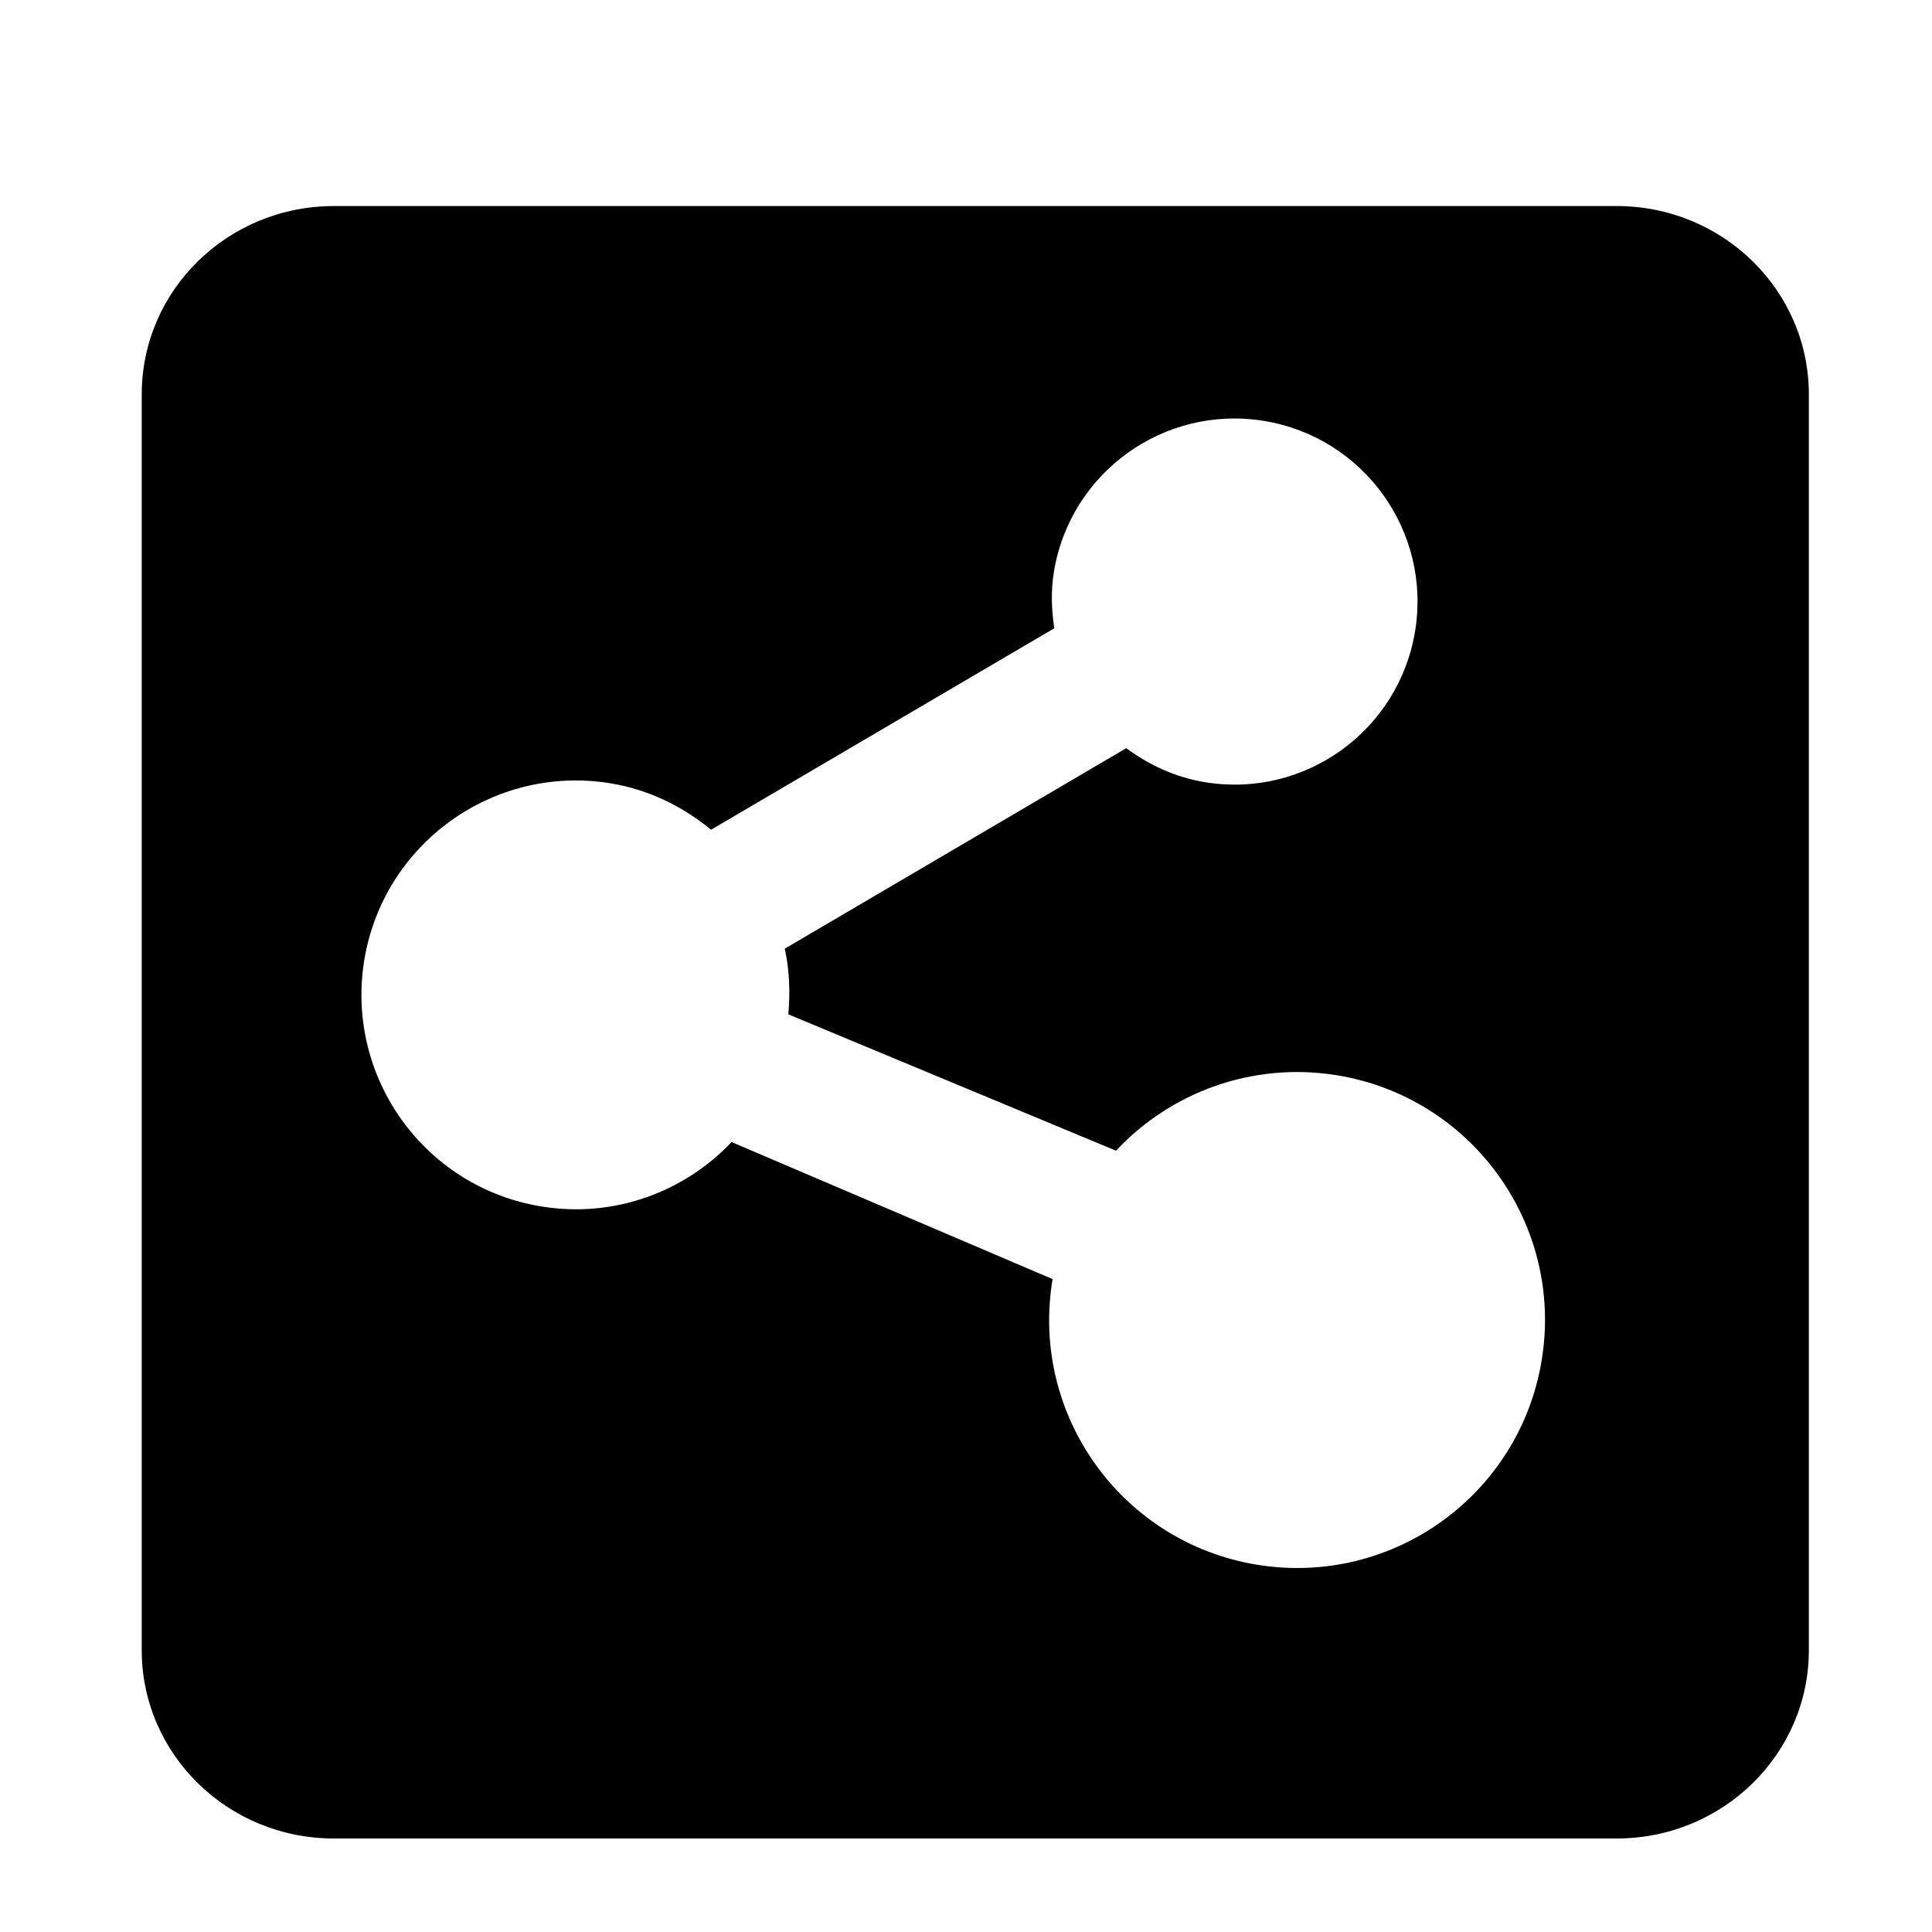 <svg xmlns="http://www.w3.org/2000/svg" viewBox="0 0 1024 1024"><path d="M856.835 109.208H176.983c-56.315 0-101.86 44.662-101.86 99.802v665.627c0 55.101 45.542 99.802 101.86 99.802h679.852c56.279 0 101.896-44.701 101.896-99.802V209.01c0-55.14-45.62-99.802-101.896-99.802zm-39.666 611.484c-11.617 71.682-79.144 120.311-150.823 108.659-71.604-11.649-120.237-79.144-108.549-150.823.039-.181.11-.369.149-.55l-170.193-72.672c-24.994 26.431-62.194 40.436-100.757 34.149-61.974-10.07-103.954-68.446-93.955-130.42 10.109-61.864 68.482-103.954 130.42-93.88 20.509 3.346 38.449 12.316 53.412 24.625l181.92-106.785c-1.437-9.669-1.877-19.59-.22-29.777 8.562-52.823 58.447-88.735 111.306-80.134 52.894 8.601 88.774 58.483 80.173 111.306-8.601 52.894-58.408 88.81-111.27 80.205-15.804-2.576-29.809-9.151-41.834-18.05L415.947 502.816c2.466 11.209 2.938 22.901 1.877 34.812l173.684 72.268c28.89-30.877 72.158-47.235 117.075-39.996 71.604 11.688 120.237 79.215 108.584 150.784z"/></svg>